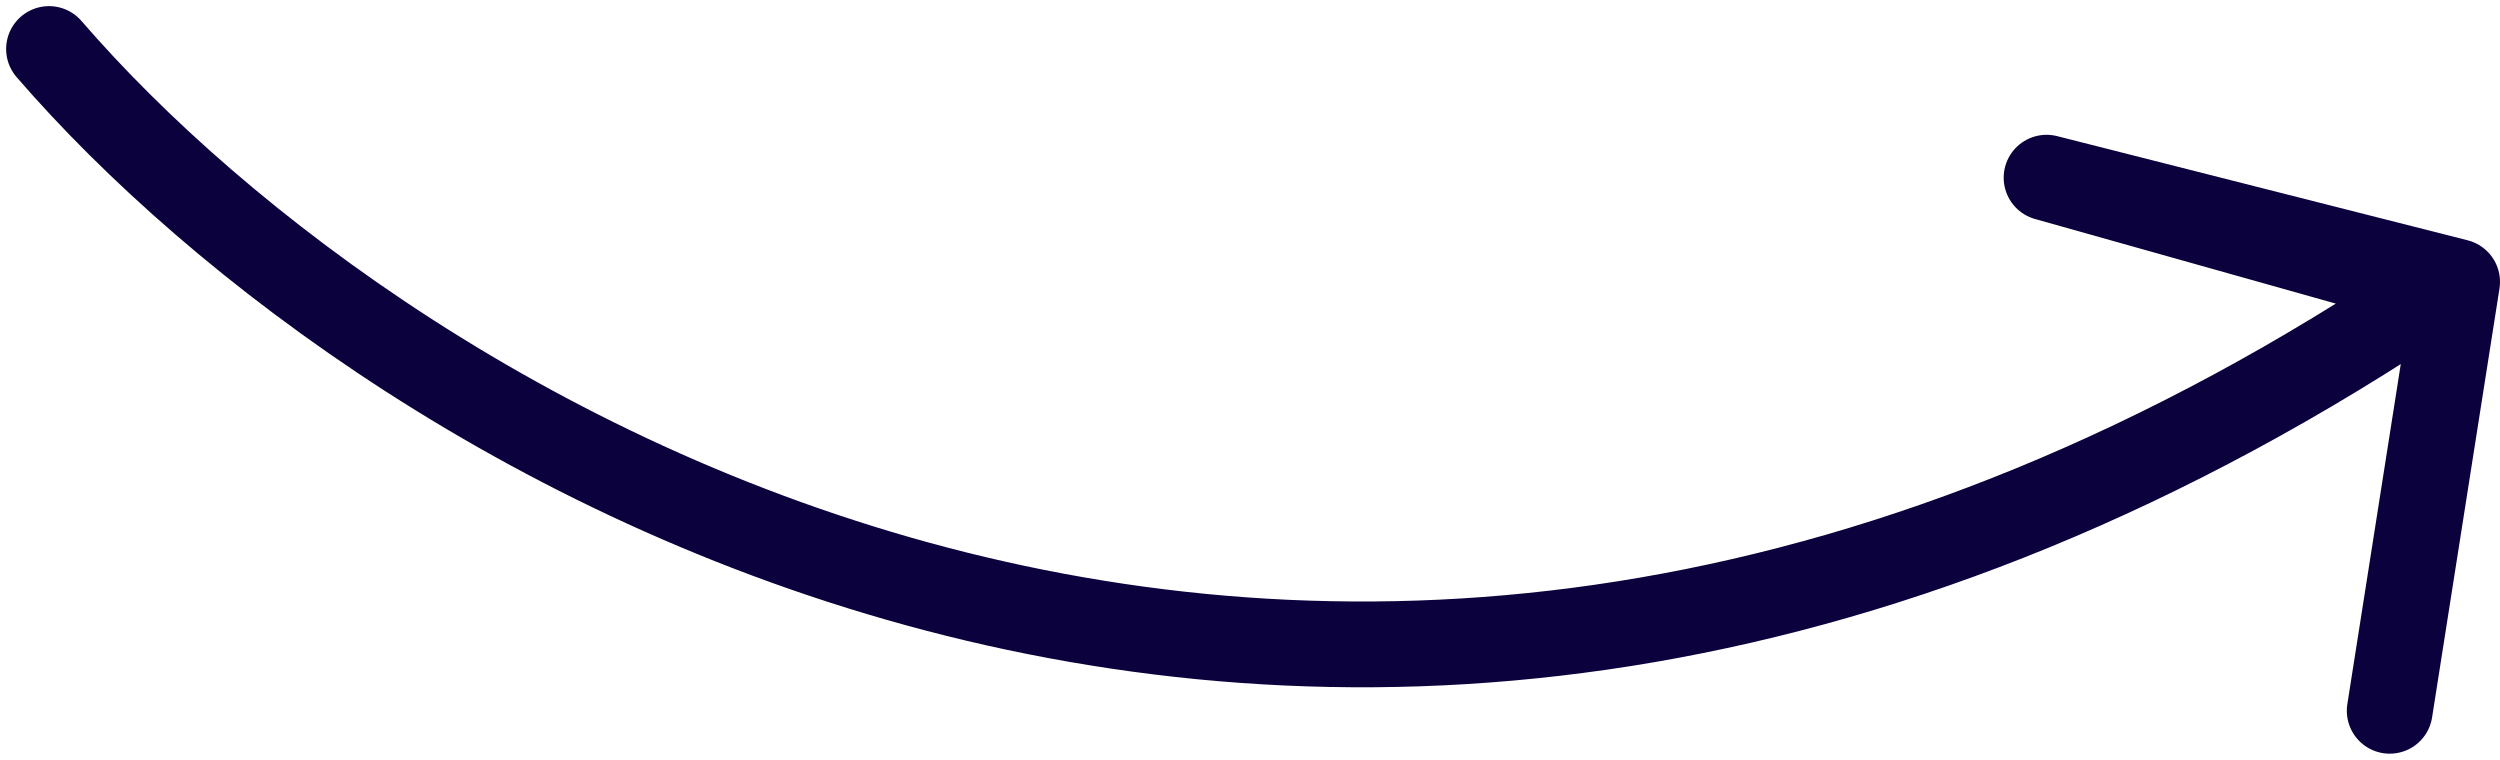 <svg width="204" height="62" viewBox="0 0 204 62" fill="none" xmlns="http://www.w3.org/2000/svg">
<path d="M4 4C31.5 35.833 109 84.3 199 23.5L167 14.5L200.5 23L195 58" stroke="#0A013D" stroke-width="7" stroke-linecap="round" stroke-linejoin="round"/>
</svg>
